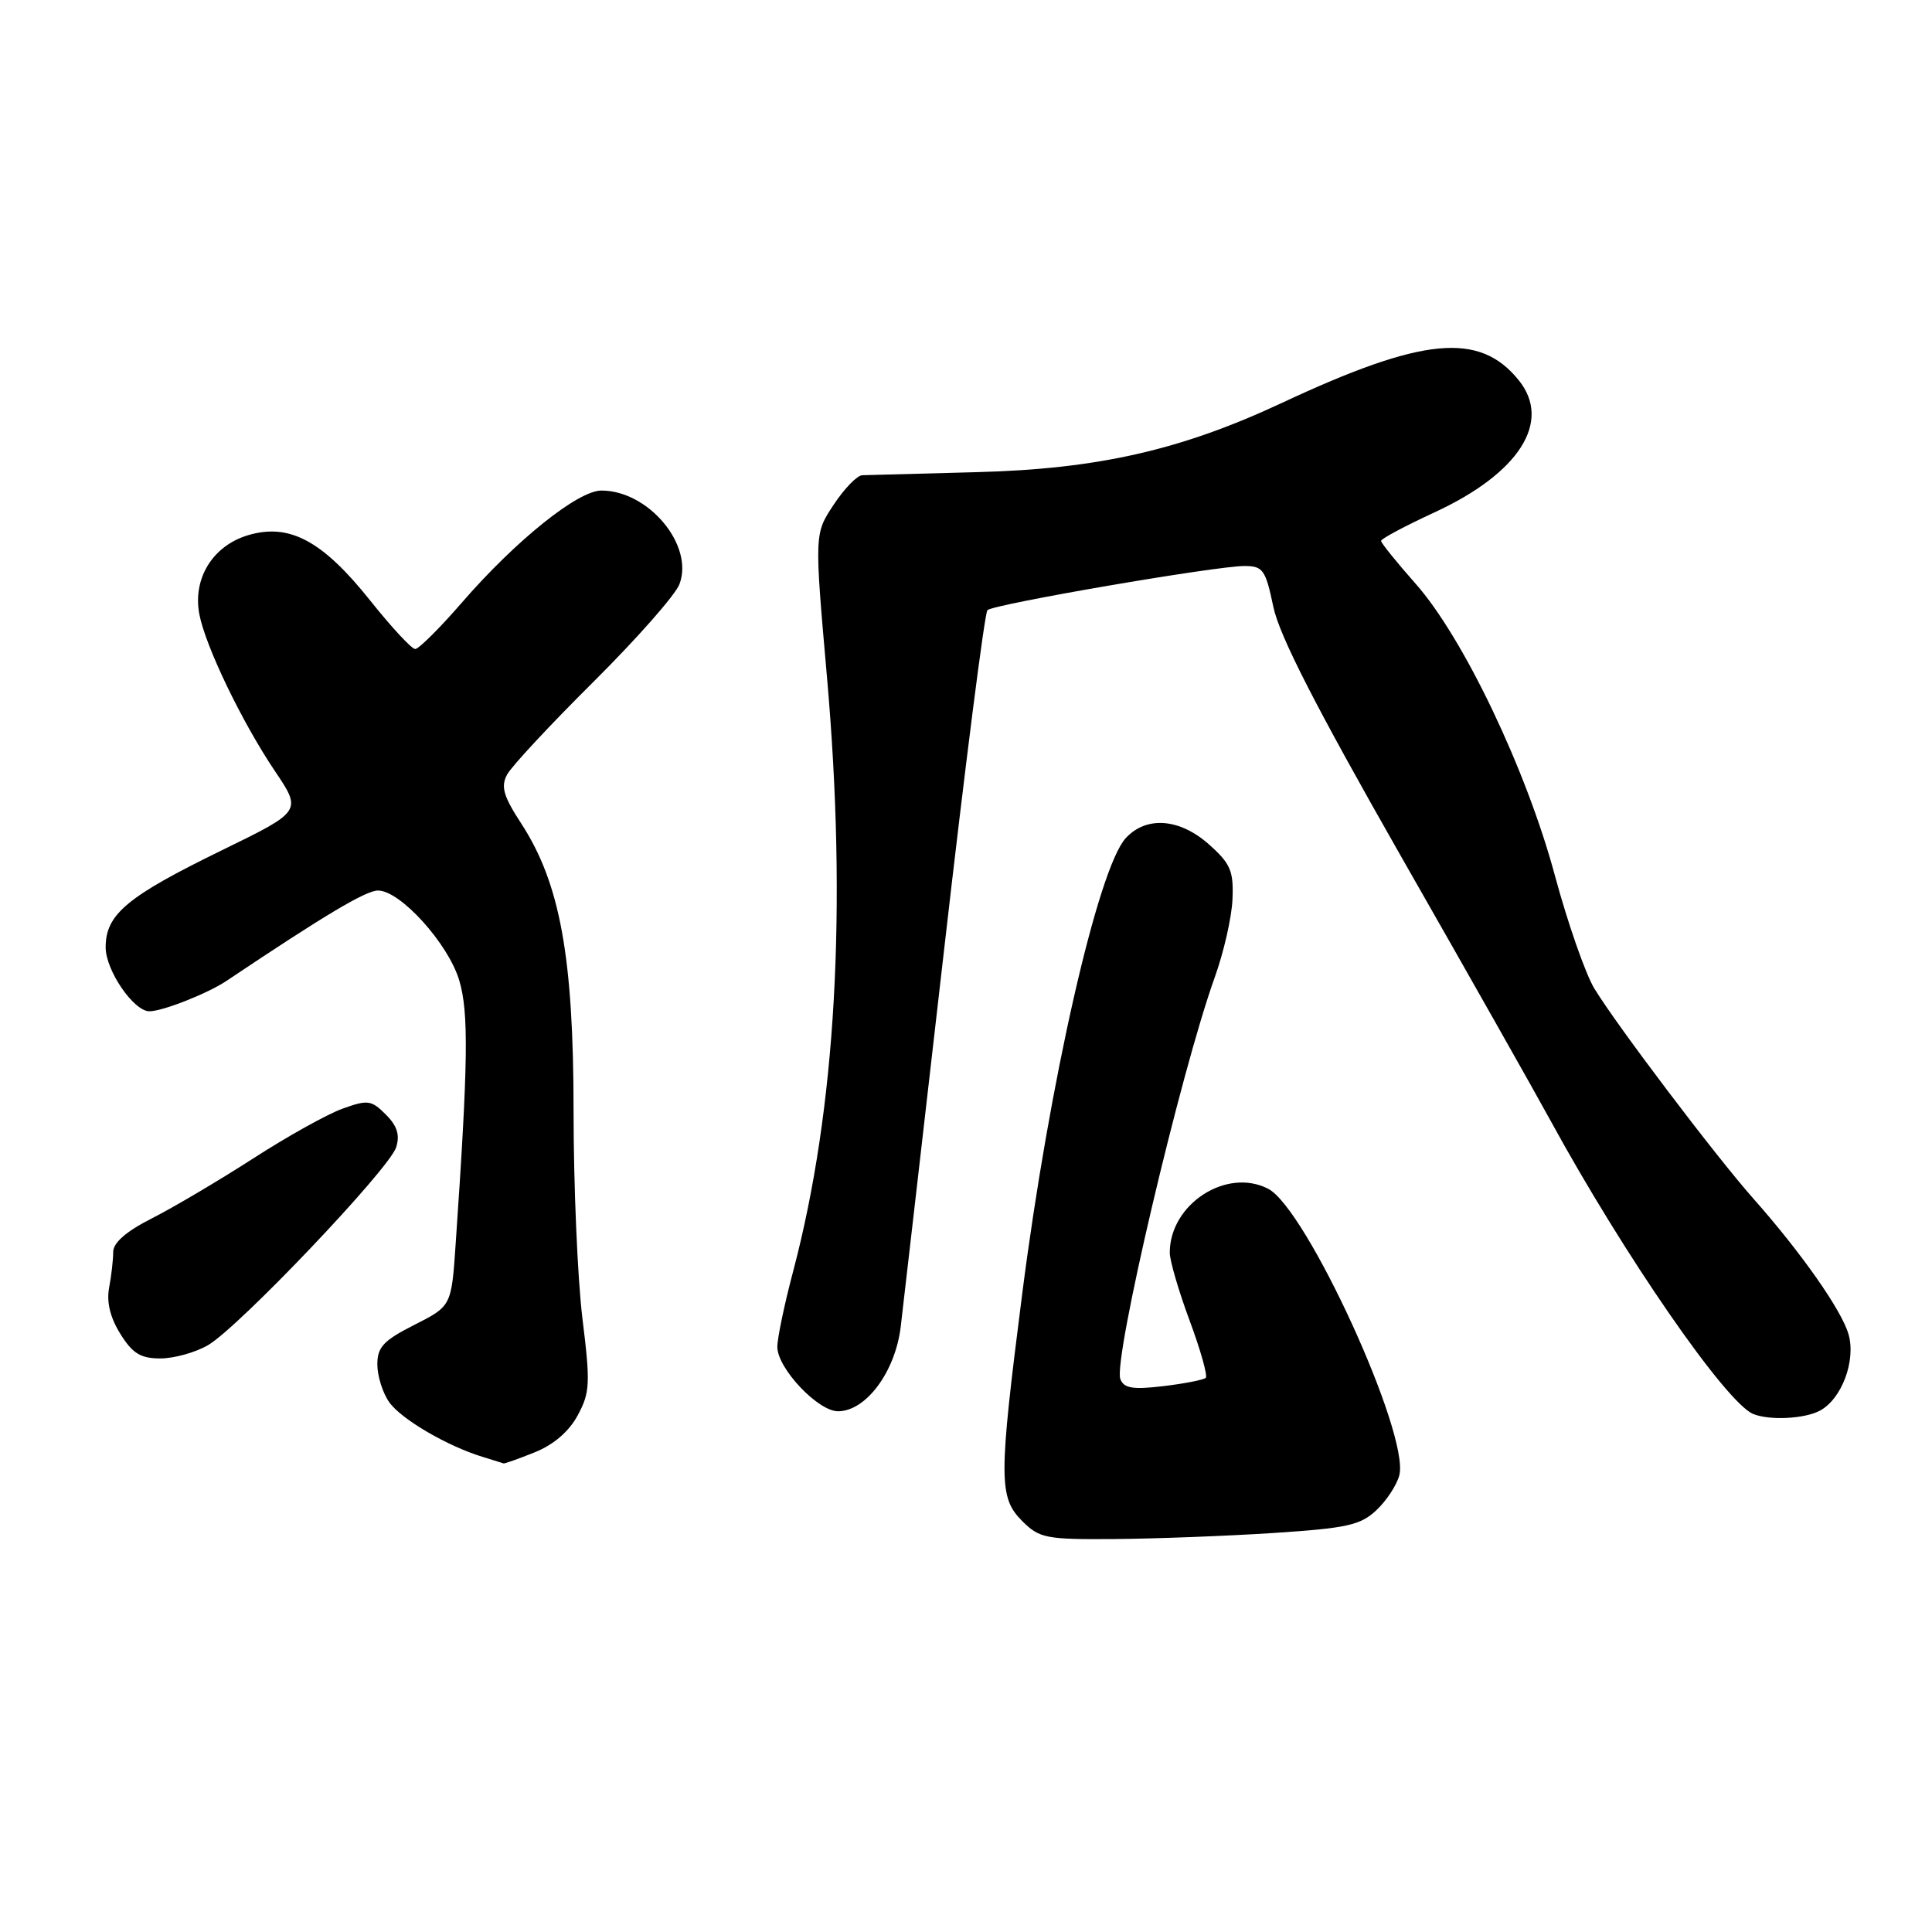<?xml version="1.0" encoding="UTF-8" standalone="no"?>
<!DOCTYPE svg PUBLIC "-//W3C//DTD SVG 1.1//EN" "http://www.w3.org/Graphics/SVG/1.1/DTD/svg11.dtd" >
<svg xmlns="http://www.w3.org/2000/svg" xmlns:xlink="http://www.w3.org/1999/xlink" version="1.1" viewBox="0 0 256 256">
 <g >
 <path fill="currentColor"
d=" M 168.72 203.13 C 178.48 202.49 180.27 202.10 182.39 200.10 C 183.73 198.84 185.09 196.76 185.42 195.47 C 186.79 190.01 173.11 160.14 168.04 157.52 C 162.52 154.67 155.00 159.55 155.00 165.99 C 155.00 167.03 156.18 171.08 157.63 174.98 C 159.08 178.88 160.04 182.30 159.77 182.57 C 159.49 182.84 156.97 183.33 154.16 183.67 C 150.09 184.15 148.92 183.96 148.45 182.73 C 147.48 180.21 156.45 142.05 160.96 129.50 C 162.15 126.20 163.21 121.55 163.31 119.17 C 163.47 115.42 163.06 114.44 160.23 111.92 C 156.34 108.44 151.93 108.09 149.19 111.03 C 145.50 114.98 139.02 143.49 135.44 171.50 C 132.32 195.92 132.32 198.41 135.45 201.55 C 137.74 203.83 138.59 204.00 147.70 203.93 C 153.09 203.89 162.55 203.53 168.72 203.13 Z  M 70.85 192.44 C 73.35 191.44 75.39 189.69 76.55 187.54 C 78.18 184.52 78.24 183.31 77.17 174.66 C 76.53 169.41 76.00 157.06 76.00 147.22 C 76.00 126.84 74.22 117.04 69.06 109.11 C 66.70 105.49 66.34 104.23 67.19 102.64 C 67.77 101.55 72.93 96.01 78.65 90.33 C 84.37 84.64 89.50 78.83 90.03 77.41 C 91.99 72.26 85.94 65.00 79.69 65.00 C 76.57 65.00 68.33 71.62 61.18 79.87 C 58.26 83.24 55.48 86.00 55.02 86.00 C 54.55 86.00 51.89 83.13 49.09 79.62 C 42.75 71.65 38.34 69.28 32.86 70.92 C 28.19 72.32 25.52 76.64 26.41 81.37 C 27.21 85.61 32.06 95.68 36.42 102.16 C 40.01 107.49 40.01 107.49 29.41 112.66 C 16.81 118.81 14.00 121.15 14.00 125.53 C 14.00 128.58 17.71 134.00 19.80 134.00 C 21.54 134.00 27.52 131.64 30.00 129.98 C 43.06 121.23 48.48 118.00 50.09 118.00 C 53.04 118.00 59.39 125.02 60.85 129.90 C 62.12 134.14 62.04 140.72 60.38 164.78 C 59.82 173.06 59.82 173.06 54.91 175.55 C 50.82 177.62 50.00 178.49 50.00 180.79 C 50.00 182.31 50.70 184.56 51.57 185.79 C 53.13 188.03 59.28 191.63 64.00 193.06 C 65.38 193.48 66.60 193.87 66.73 193.91 C 66.86 193.96 68.71 193.30 70.85 192.44 Z  M 241.15 186.92 C 244.04 185.37 245.94 180.29 244.94 176.80 C 244.03 173.61 238.67 165.98 232.33 158.82 C 227.29 153.13 214.23 135.87 211.25 130.97 C 210.08 129.03 207.72 122.28 206.02 115.97 C 202.25 101.98 193.90 84.48 187.57 77.34 C 185.06 74.50 183.00 71.95 183.00 71.67 C 183.00 71.39 186.17 69.70 190.04 67.91 C 201.31 62.72 205.68 55.86 201.23 50.37 C 196.01 43.92 188.54 44.65 169.81 53.41 C 156.48 59.64 145.47 62.14 129.50 62.56 C 121.80 62.77 114.94 62.95 114.26 62.97 C 113.58 62.98 111.88 64.74 110.47 66.87 C 107.91 70.73 107.91 70.73 109.57 89.62 C 112.28 120.33 110.76 147.01 105.10 168.44 C 103.94 172.80 103.00 177.32 103.00 178.47 C 103.00 181.30 108.38 187.00 111.04 187.00 C 114.75 187.00 118.63 181.77 119.35 175.80 C 119.70 172.88 122.27 150.48 125.08 126.00 C 127.88 101.52 130.47 81.21 130.84 80.85 C 131.64 80.06 161.09 75.00 164.88 75.00 C 167.35 75.00 167.69 75.48 168.72 80.39 C 169.52 84.24 174.39 93.73 185.74 113.64 C 194.49 128.96 203.36 144.65 205.46 148.50 C 215.21 166.35 228.71 185.89 232.31 187.36 C 234.48 188.24 239.10 188.01 241.15 186.92 Z  M 27.55 178.25 C 31.60 175.91 51.58 154.90 52.49 152.03 C 53.01 150.40 52.63 149.18 51.12 147.68 C 49.21 145.76 48.73 145.70 45.37 146.91 C 43.35 147.64 38.02 150.61 33.52 153.52 C 29.01 156.42 23.00 159.98 20.16 161.42 C 16.74 163.15 15.00 164.66 15.00 165.89 C 15.00 166.91 14.76 169.04 14.46 170.62 C 14.10 172.53 14.60 174.59 15.95 176.75 C 17.56 179.34 18.63 180.00 21.25 180.00 C 23.06 180.00 25.89 179.21 27.55 178.25 Z "/>
</g>
</svg>